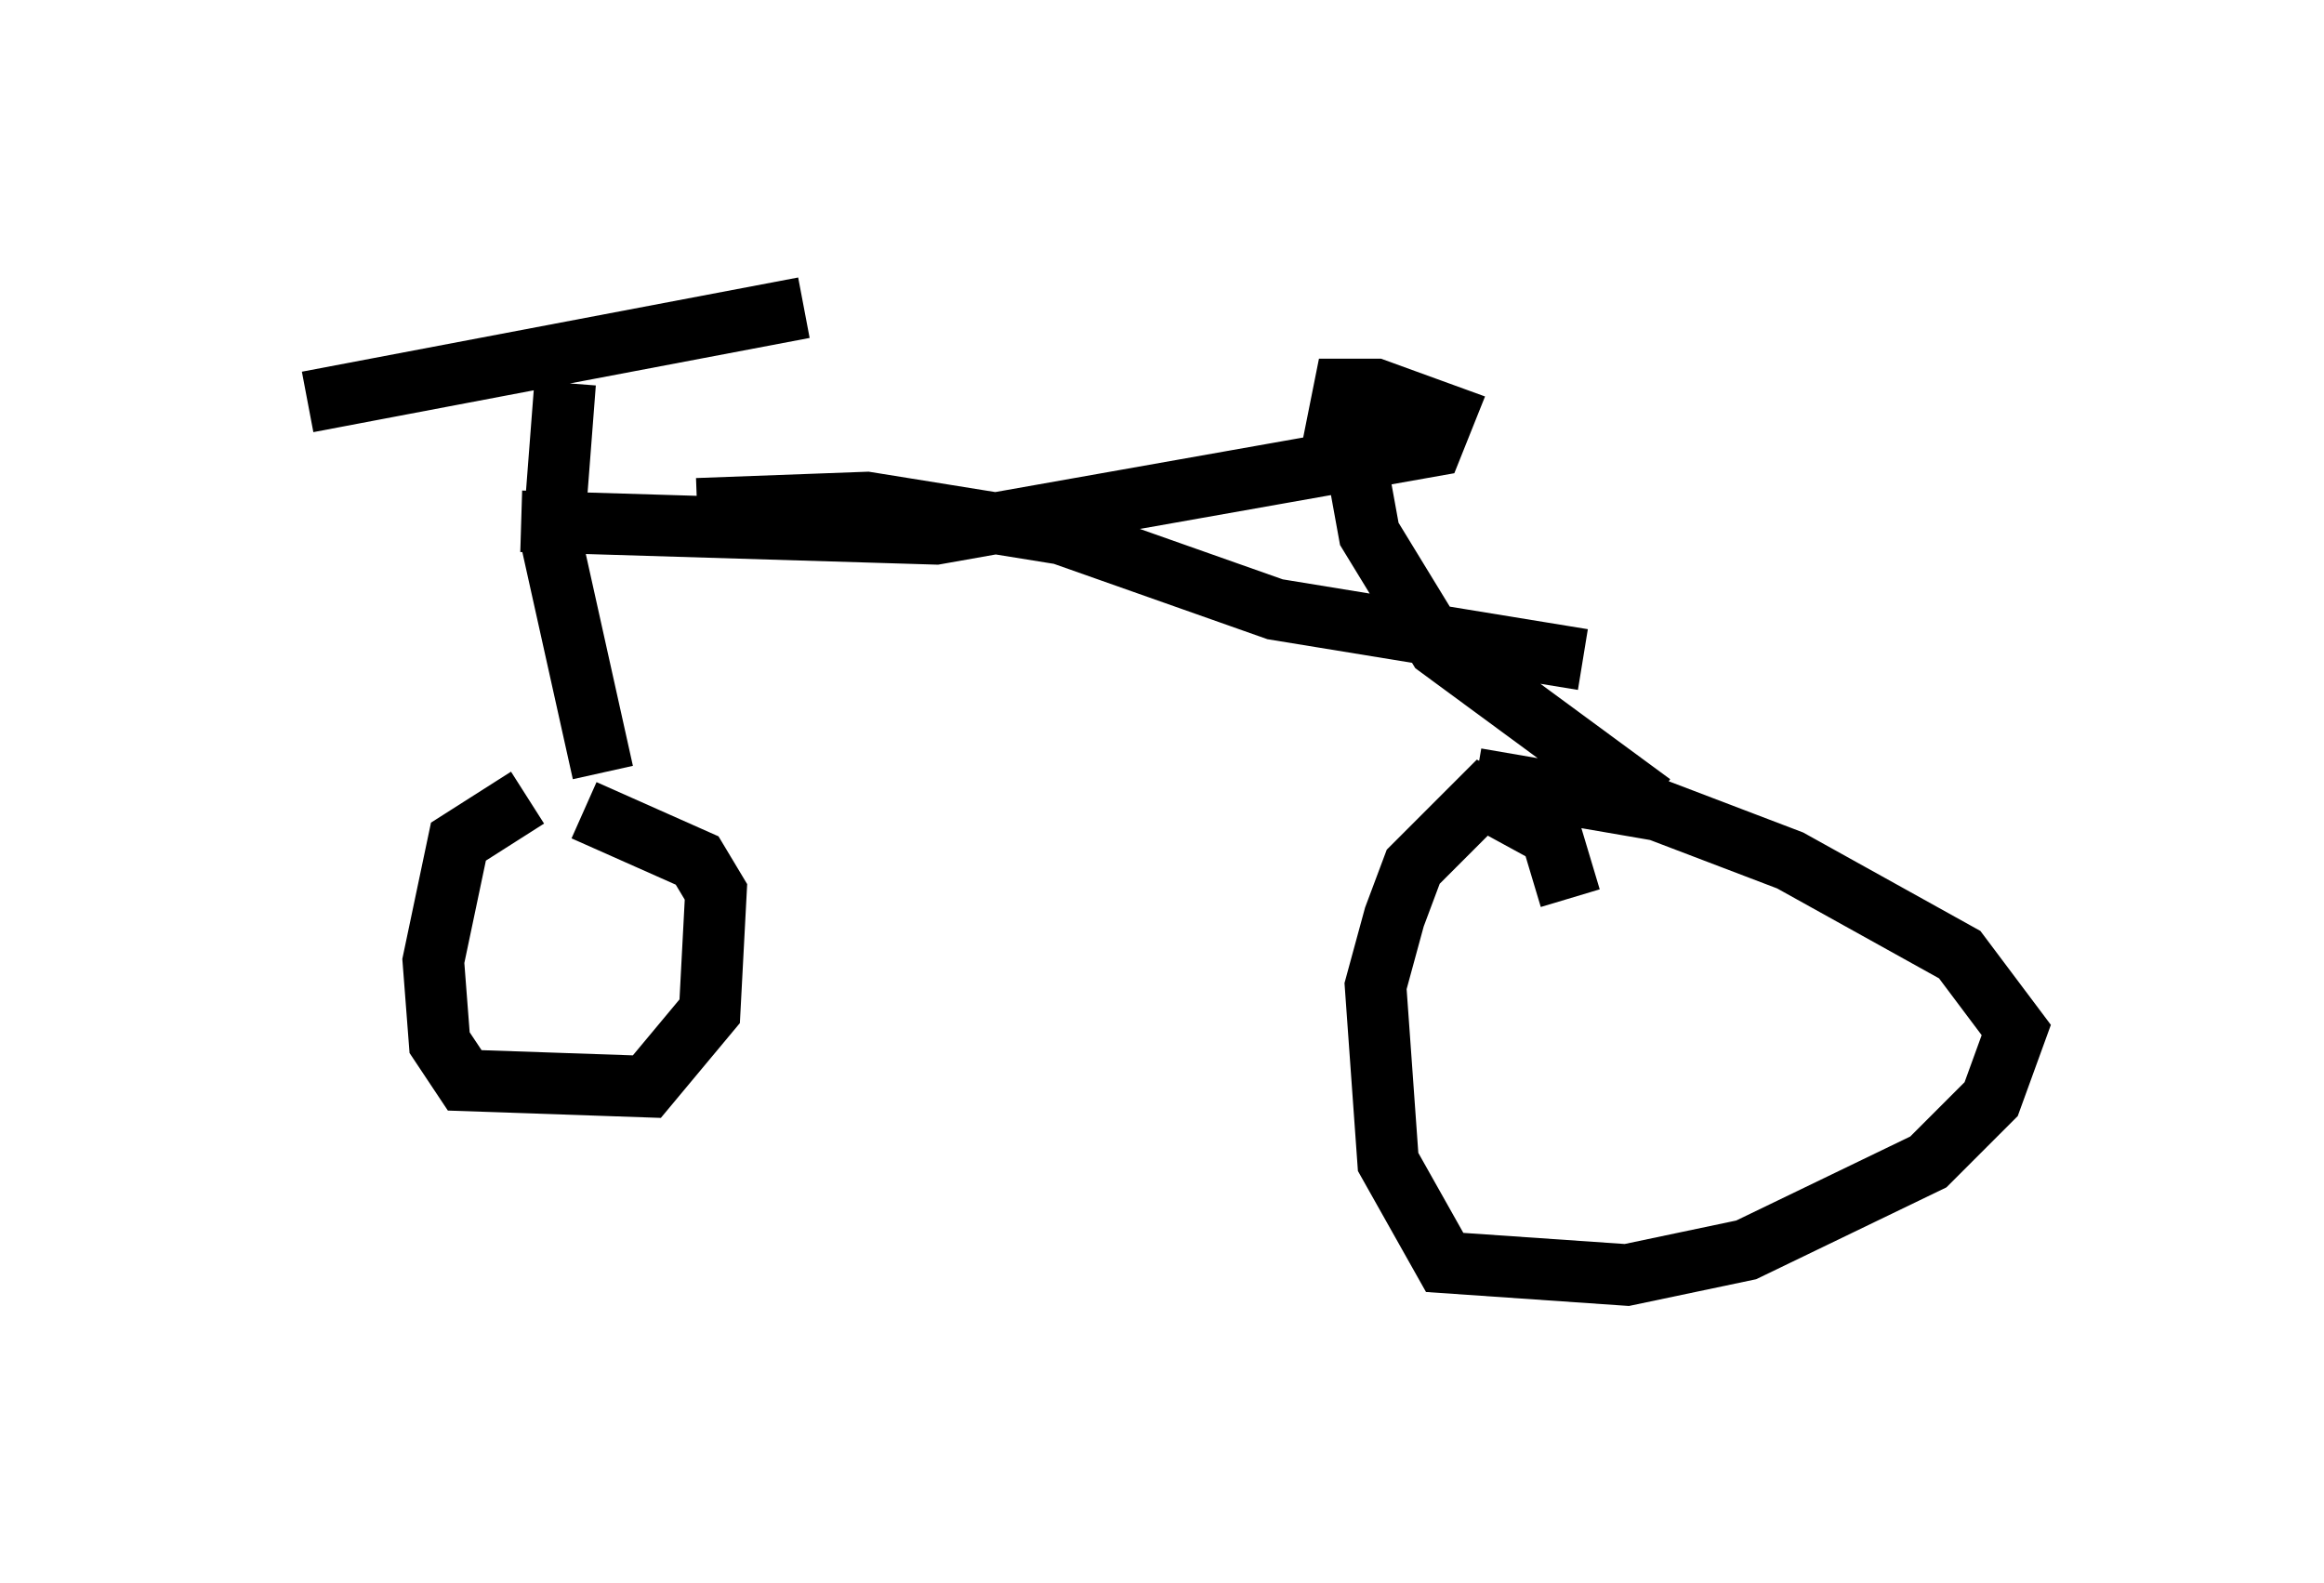 <?xml version="1.0" encoding="utf-8" ?>
<svg baseProfile="full" height="25.721" version="1.1" width="37.767" xmlns="http://www.w3.org/2000/svg" xmlns:ev="http://www.w3.org/2001/xml-events" xmlns:xlink="http://www.w3.org/1999/xlink"><defs /><rect fill="white" height="25.721" width="37.767" x="0" y="0" /><path d="M8.573, 13.473 m0.0, -0.51 l-1.123, 0.715 -0.408, 1.94 l0.102, 1.327 0.408, 0.613 l2.96, 0.102 1.021, -1.225 l0.102, -1.94 -0.306, -0.51 l-1.838, -0.817 m16.027, 1.429 l-0.306, -1.021 -1.123, -0.613 l-1.123, 1.123 -0.306, 0.817 l-0.306, 1.123 0.204, 2.858 l0.919, 1.633 2.96, 0.204 l1.94, -0.408 2.96, -1.429 l1.021, -1.021 0.408, -1.123 l-0.919, -1.225 -2.756, -1.531 l-2.144, -0.817 -2.96, -0.51 m-14.19, -0.102 l-0.817, -3.675 0.204, -2.654 m-4.185, 0.306 l8.065, -1.531 m-4.594, 3.471 l6.738, 0.204 8.065, -1.429 l0.204, -0.51 -1.123, -0.408 l-0.51, 0.0 -0.102, 0.51 l1.327, 0.0 -0.817, -0.204 m-0.204, 0.919 l0.204, 1.123 1.123, 1.838 l3.471, 2.552 m-15.517, -4.798 l2.756, -0.102 3.165, 0.51 l3.471, 1.225 5.002, 0.817 " fill="none" stroke="black" stroke-width="1" /></svg>